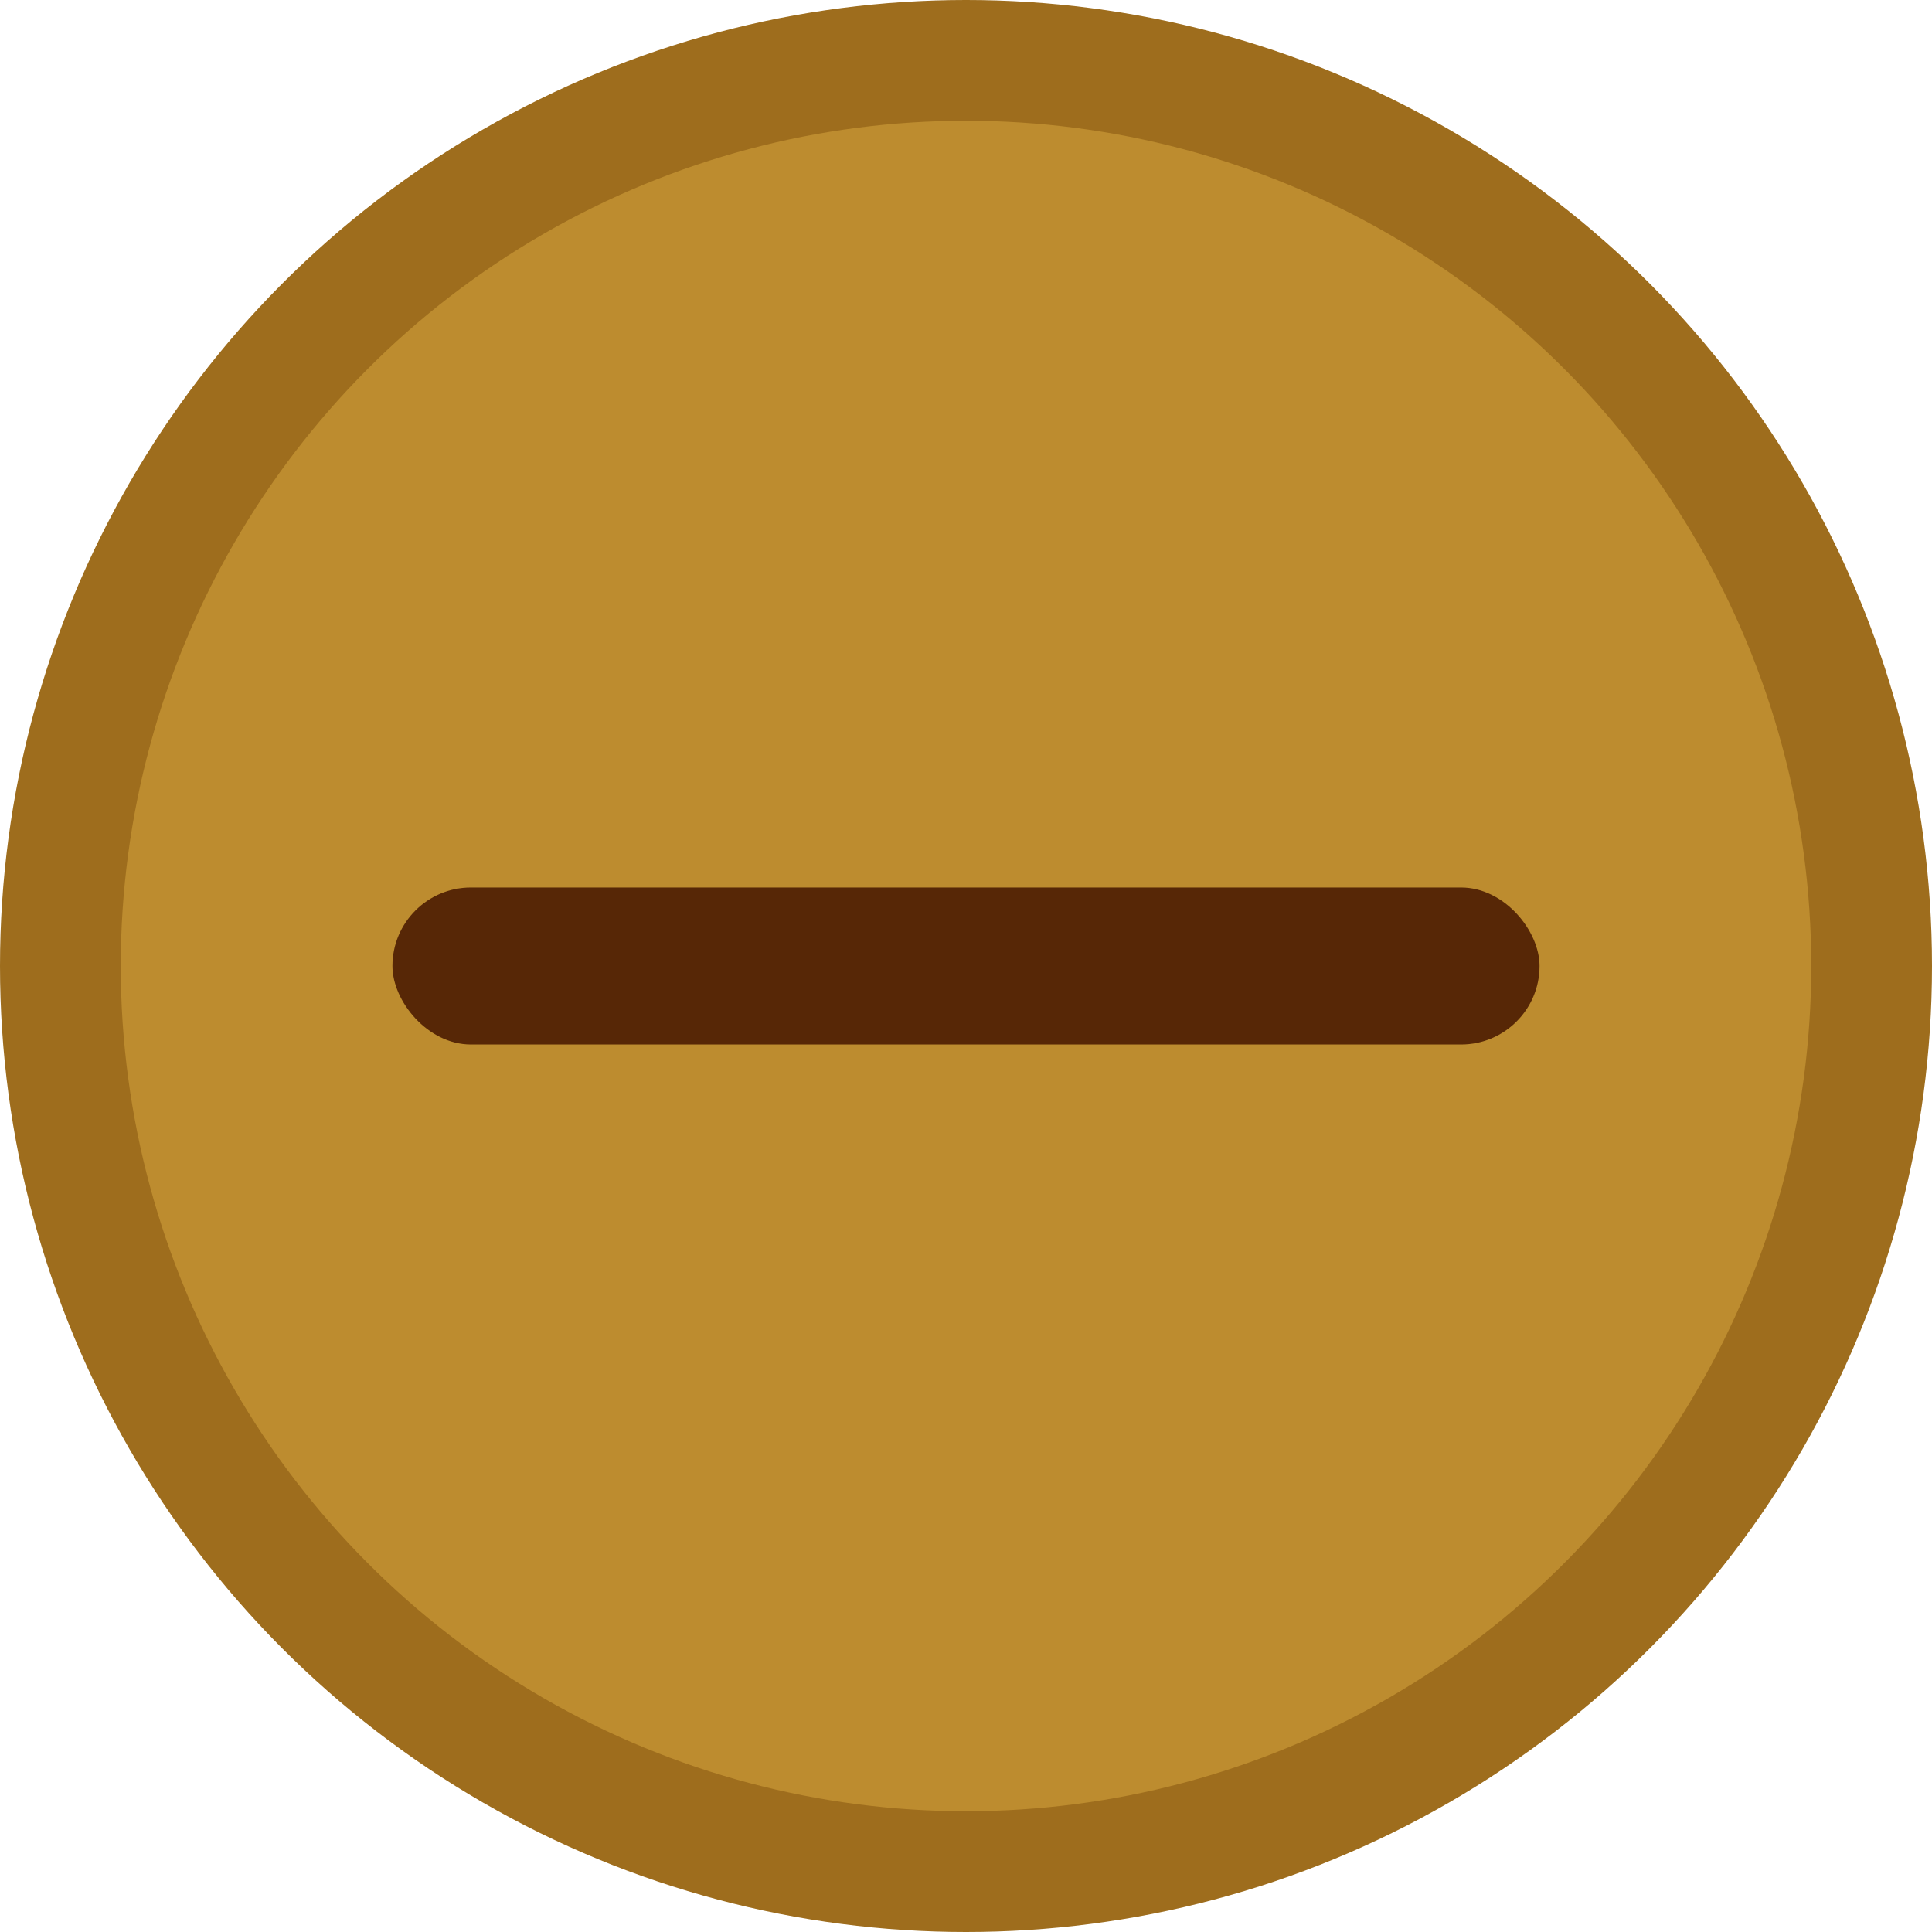 <svg viewBox="0 0 16 16" xmlns="http://www.w3.org/2000/svg" shape-rendering="geometricPrecision">
	<circle cx="8" cy="8" r="8" fill="#9e6d1d"/>
	<circle cx="8" cy="8" r="7" fill="#bd8c2f"/>
	<rect x="3.25" y="7.35" width="9.5" height="1.3" rx="0.65" fill="#572706"/>
</svg>